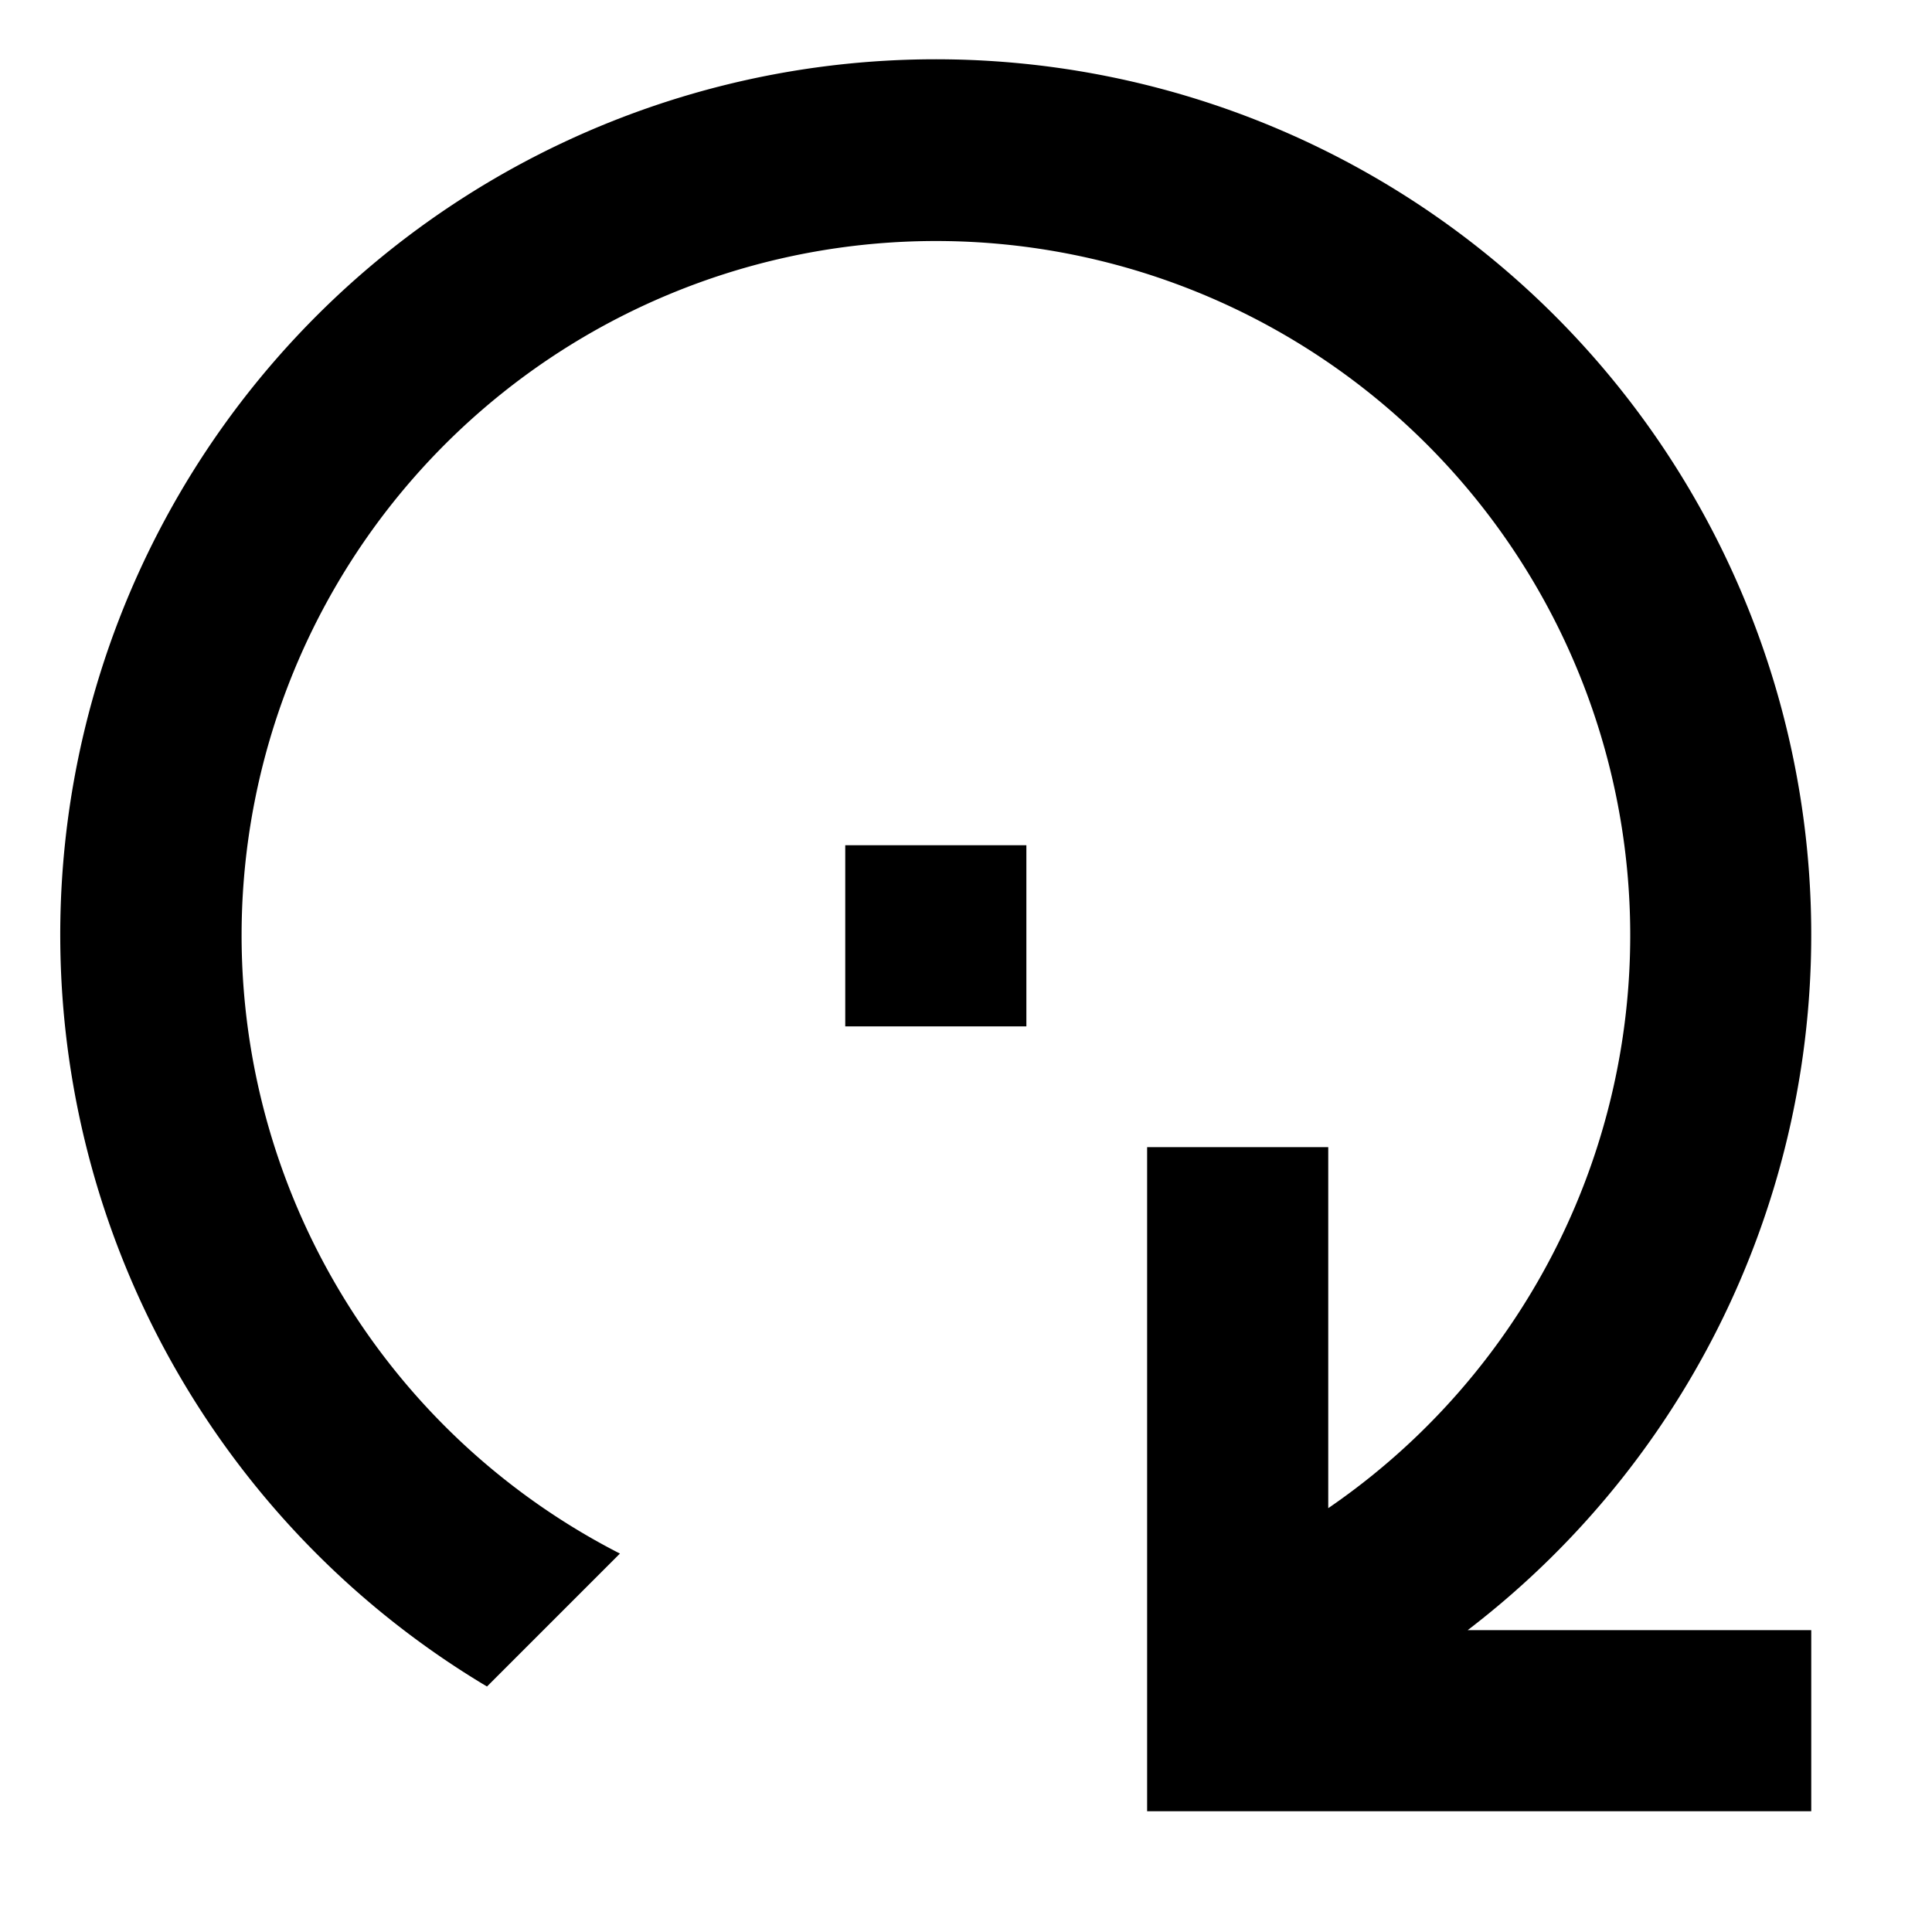 <svg id="icons" xmlns="http://www.w3.org/2000/svg" viewBox="0 0 32 32"><path d="M24.309 27H30v3H19V19h3v5.98a11.5 11.5 0 1 0-11.732.752l-2.202 2.202A14.501 14.501 0 1 1 24.31 27zM14 17h3v-3h-3z"/></svg>
